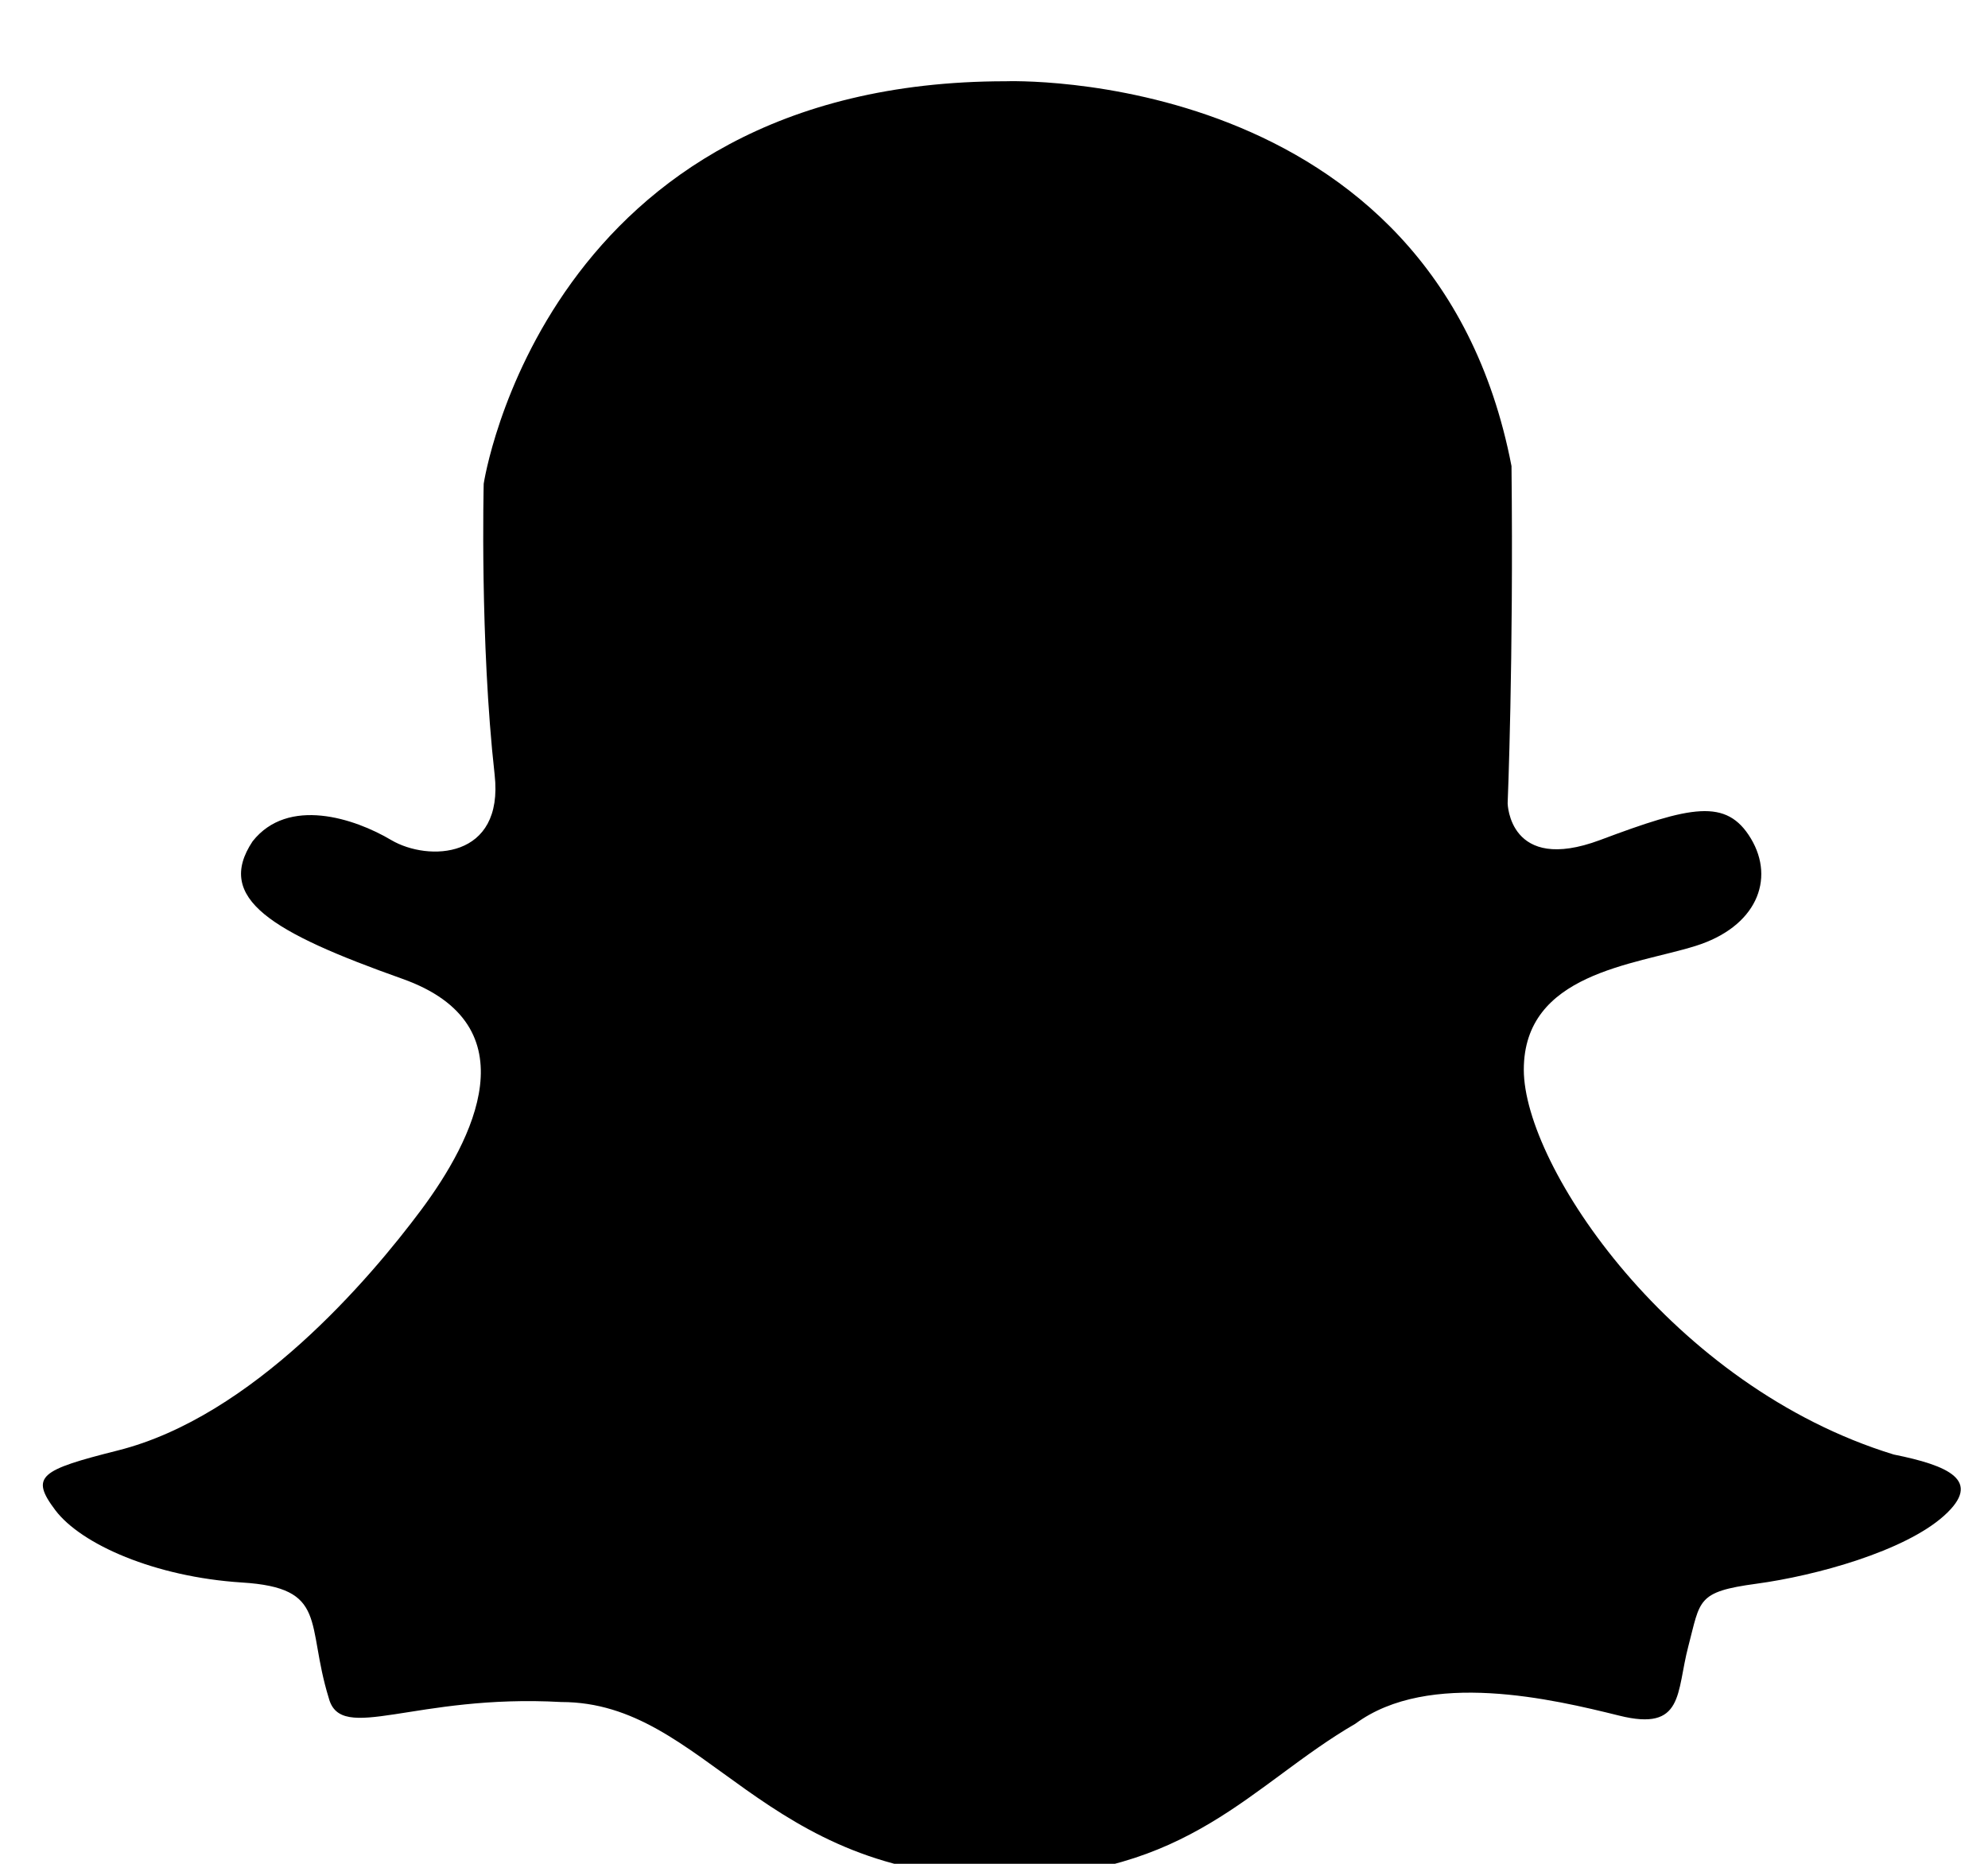 <svg xmlns="http://www.w3.org/2000/svg" width="16" height="15" viewBox="0 0 16 15"><g><g><path d="M8.095.654s3.447-.131 4.07 3.097c.017 1.562-.031 2.714-.031 2.714s.01.569.743.296c.733-.275 1.018-.34 1.215-.012.197.329.044.712-.449.865-.492.153-1.379.219-1.379.995 0 .777 1.193 2.55 2.977 3.097.437.088.722.208.405.493-.318.285-1.029.482-1.51.547-.482.065-.45.131-.548.504-.098.371-.032.689-.558.557-.525-.13-1.532-.371-2.122.066-.832.482-1.335 1.236-2.835 1.236-1.947 0-2.385-1.411-3.556-1.411-1.182-.066-1.773.34-1.871-.032-.186-.603 0-.887-.7-.93-.7-.045-1.292-.307-1.5-.581-.207-.274-.123-.324.504-.482 1.083-.273 2.024-1.378 2.44-1.936.416-.558.897-1.488-.153-1.86-1.05-.373-1.51-.646-1.204-1.106.285-.361.82-.186 1.116-.01.296.174.908.155.832-.526-.12-1.072-.088-2.342-.088-2.342S4.38.654 8.095.654z"/></g></g></svg>